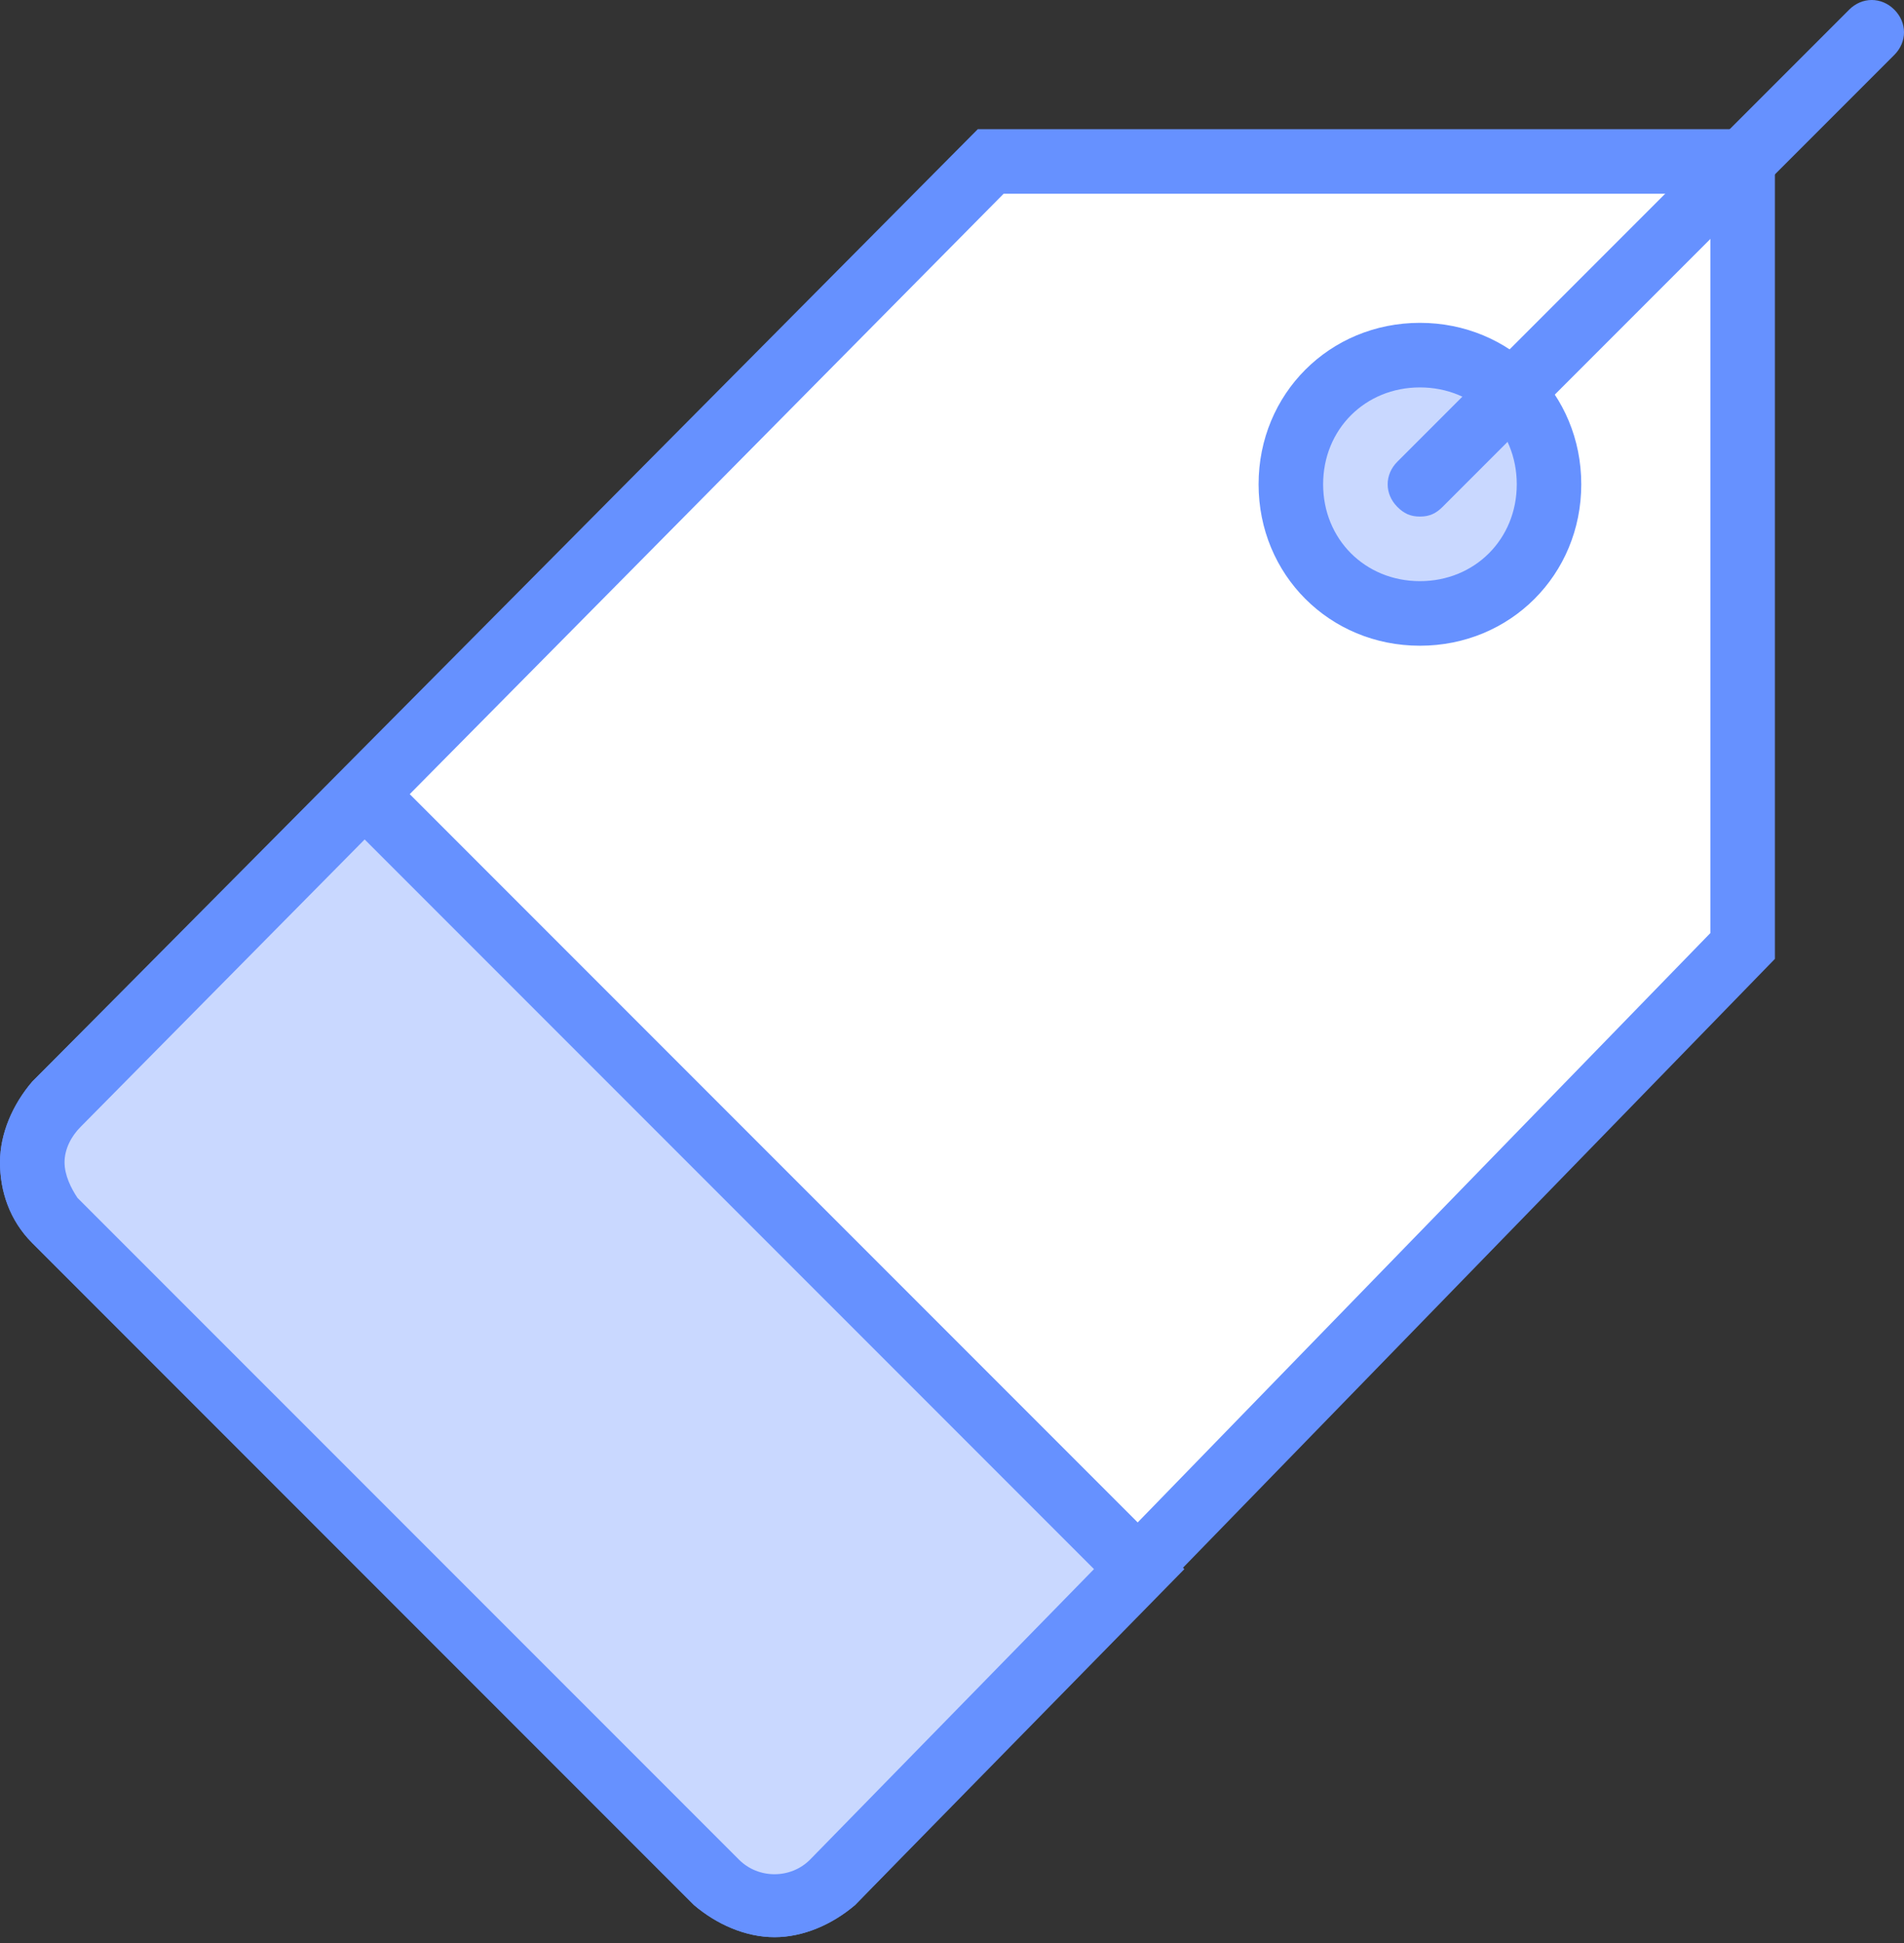 <svg width="50" height="51" viewBox="0 0 50 51" fill="none" xmlns="http://www.w3.org/2000/svg">
<rect x="0" y="0" width="50" height="51" fill="#333333" stroke="none"/>
<path d="M18.814 49.407L1.441 32.034C0.593 31.186 0.593 29.831 1.441 28.983L26.017 4.237H45.763V24.831L21.864 49.407C21.017 50.169 19.661 50.169 18.814 49.407Z" fill="white"/>
<path d="M20.339 50.847C19.576 50.847 18.814 50.508 18.22 50L0.847 32.627C0.254 32.034 0 31.271 0 30.508C0 29.746 0.339 28.983 0.847 28.39L25.678 3.39H46.61V25.169L22.458 50C21.864 50.508 21.102 50.847 20.339 50.847ZM26.356 5.085L2.119 29.576C1.864 29.83 1.695 30.169 1.695 30.508C1.695 30.847 1.864 31.186 2.034 31.441L19.407 48.813C19.915 49.322 20.763 49.322 21.271 48.813L44.915 24.491V5.085H26.356Z" fill="#6691FF"/>
<path d="M9.576 20.847L1.441 28.983C0.593 29.83 0.593 31.186 1.441 32.034L18.814 49.407C19.661 50.254 21.017 50.254 21.864 49.407L29.915 41.186L9.576 20.847Z" fill="#C9D8FF"/>
<path d="M20.339 50.847C19.576 50.847 18.814 50.508 18.22 50L0.847 32.627C0.254 32.034 0 31.271 0 30.508C0 29.746 0.339 28.983 0.847 28.39L9.576 19.661L31.102 41.186L22.458 50C21.864 50.508 21.102 50.847 20.339 50.847ZM9.576 22.034L2.119 29.576C1.864 29.83 1.695 30.169 1.695 30.508C1.695 30.847 1.864 31.186 2.034 31.441L19.407 48.813C19.915 49.322 20.763 49.322 21.271 48.813L28.729 41.186L9.576 22.034Z" fill="#6691FF"/>
<path d="M40.678 12.712C40.678 14.576 39.153 16.102 37.288 16.102C35.424 16.102 33.898 14.576 33.898 12.712C33.898 10.847 35.424 9.322 37.288 9.322C39.153 9.322 40.678 10.847 40.678 12.712Z" fill="#C9D8FF"/>
<path d="M37.288 16.949C34.915 16.949 33.051 15.085 33.051 12.712C33.051 10.339 34.915 8.474 37.288 8.474C39.661 8.474 41.525 10.339 41.525 12.712C41.525 15.085 39.661 16.949 37.288 16.949ZM37.288 10.169C35.847 10.169 34.746 11.271 34.746 12.712C34.746 14.152 35.847 15.254 37.288 15.254C38.729 15.254 39.831 14.152 39.831 12.712C39.831 11.271 38.729 10.169 37.288 10.169Z" fill="#6691FF"/>
<path d="M37.288 13.559C37.034 13.559 36.865 13.475 36.695 13.305C36.356 12.966 36.356 12.458 36.695 12.119L48.56 0.254C48.898 -0.085 49.407 -0.085 49.746 0.254C50.085 0.593 50.085 1.102 49.746 1.441L37.882 13.305C37.712 13.475 37.543 13.559 37.288 13.559Z" fill="#6691FF"/>
</svg>
